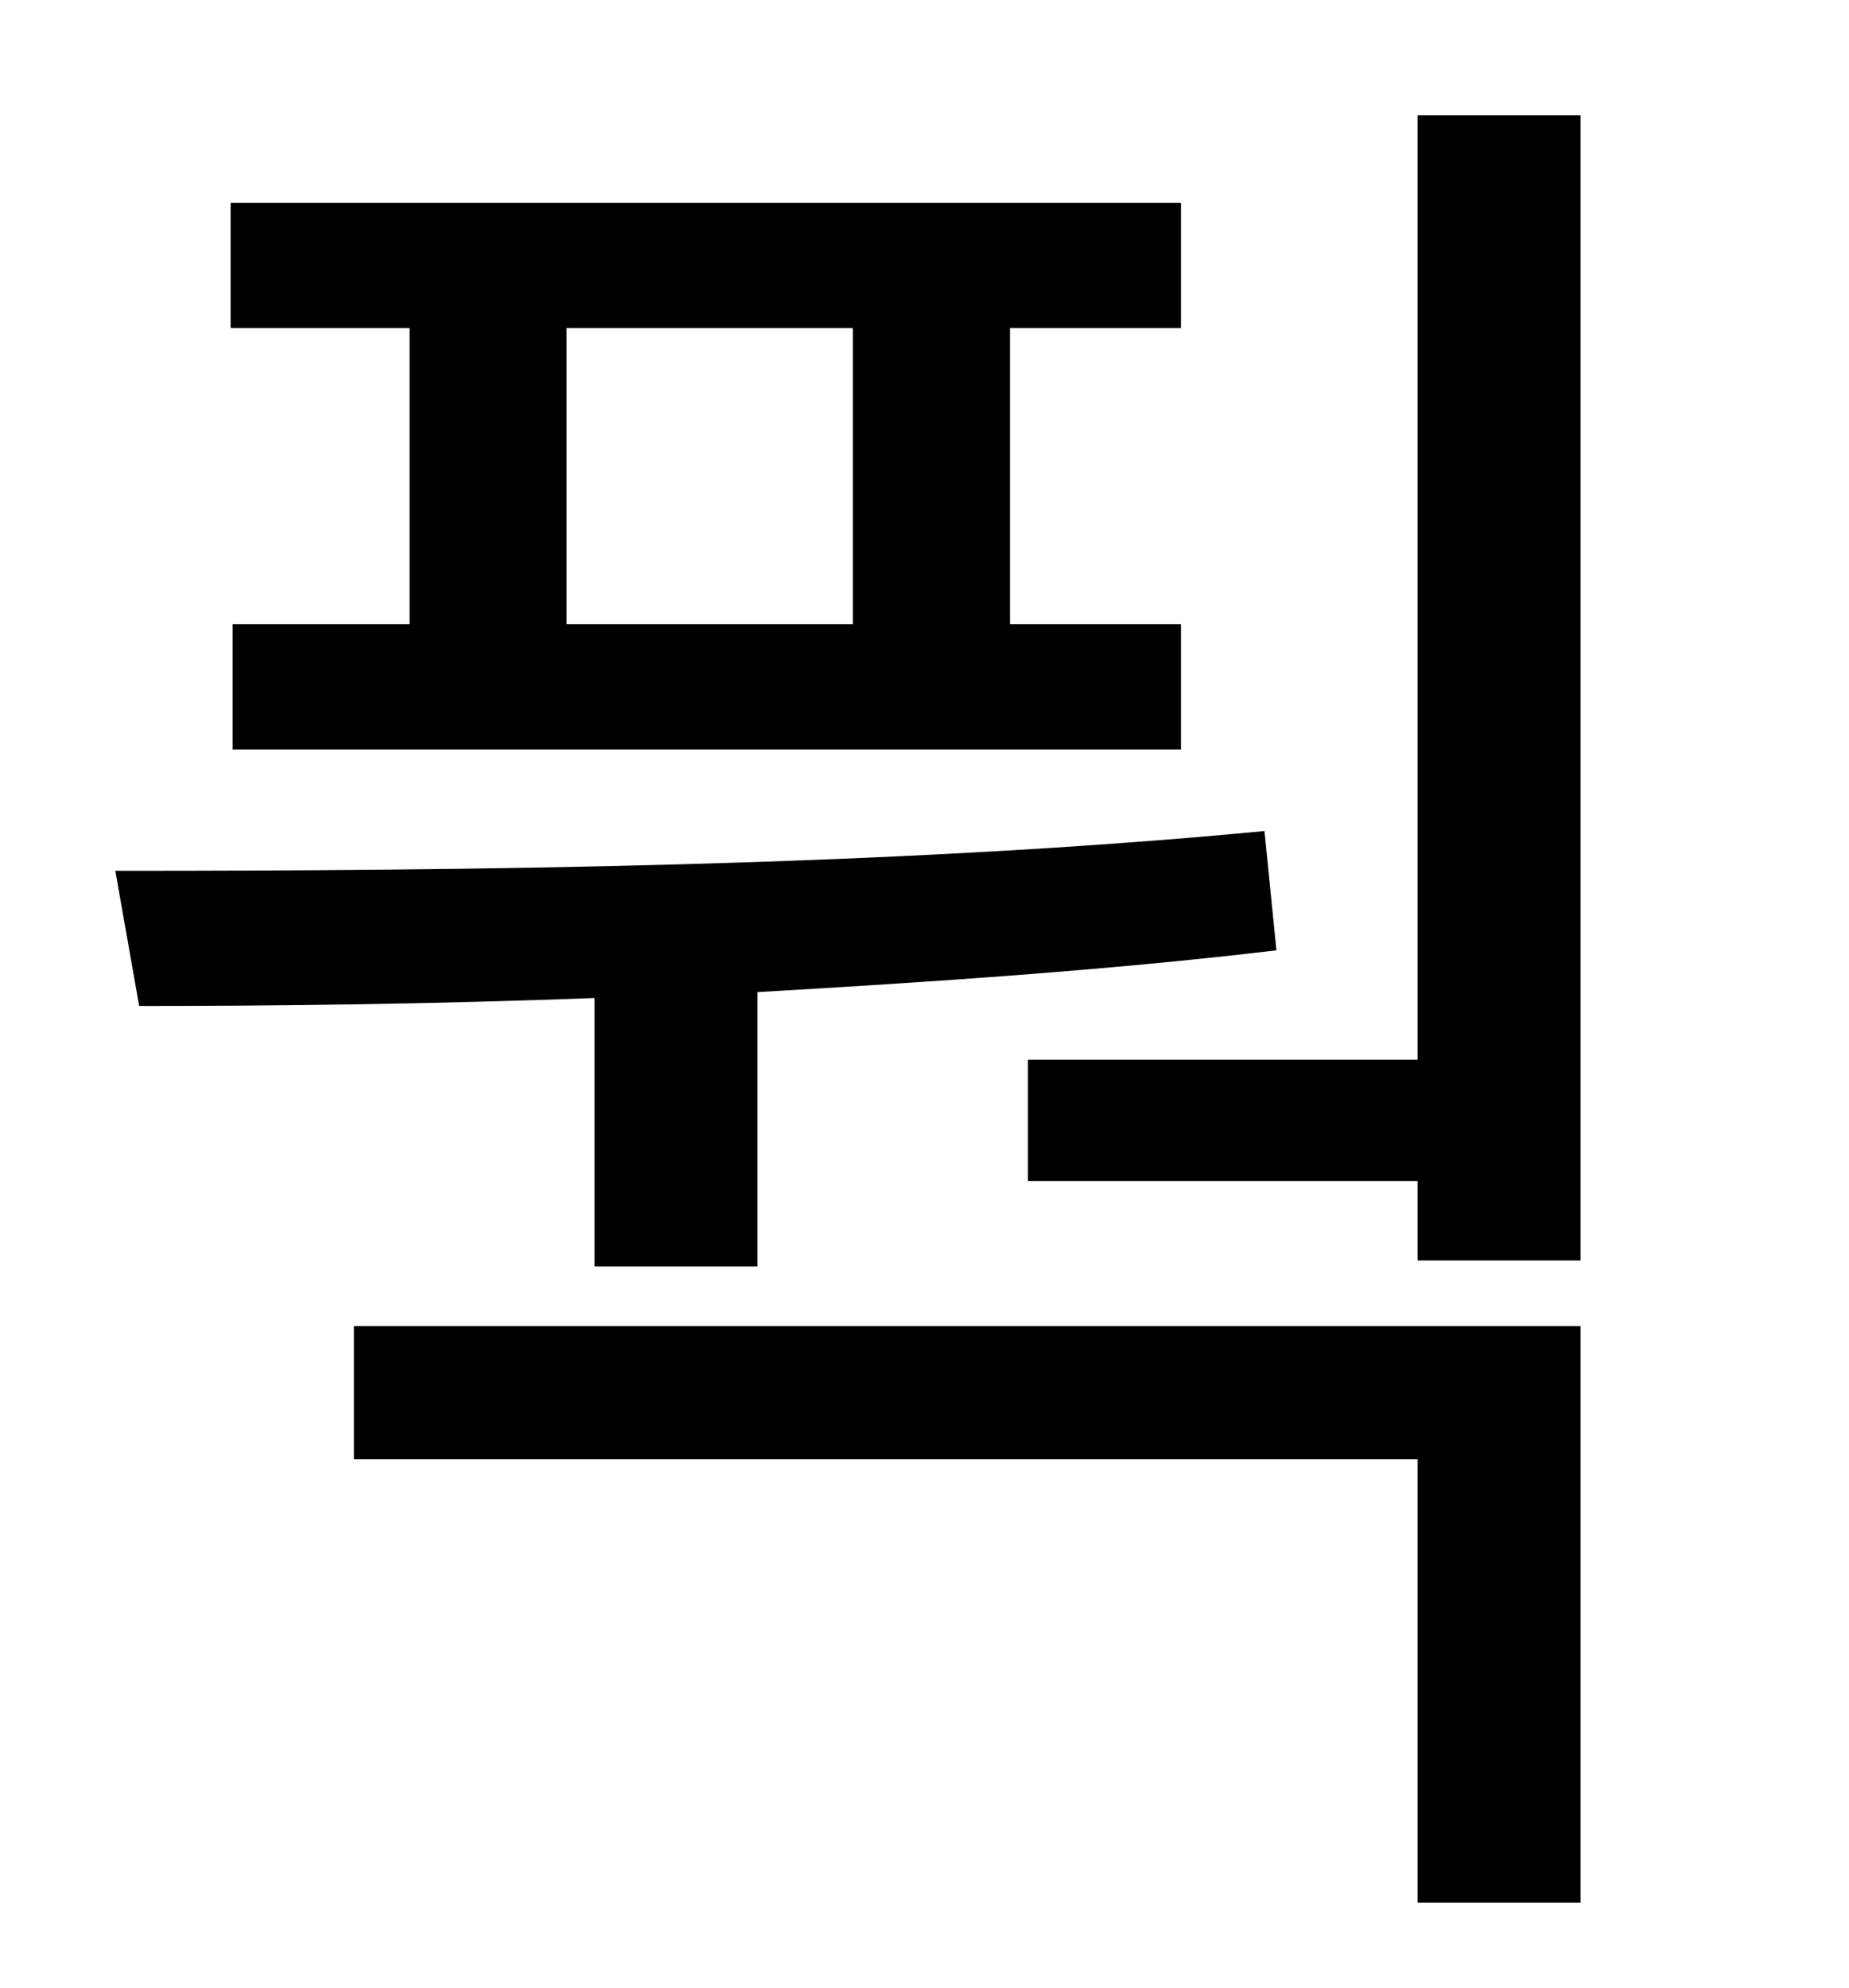 <?xml version="1.0" standalone="no"?>
<!DOCTYPE svg PUBLIC "-//W3C//DTD SVG 1.1//EN" "http://www.w3.org/Graphics/SVG/1.1/DTD/svg11.dtd" >
<svg xmlns="http://www.w3.org/2000/svg" xmlns:xlink="http://www.w3.org/1999/xlink" version="1.1" viewBox="-10 0 930 1000">
   <path fill="currentColor"
d="M419 314v-149h-144v149h144zM196 314v-149h-90v-63h478v63h-86v149h86v63h-477v-63h89zM289 637v-135c-80 3 -159 4 -229 4l-12 -68c174 0 390 -2 578 -20l6 60c-84 10 -174 16 -261 21v138h-82zM168 734v-67h617v290h-82v-223h-535zM703 58h82v576h-82v-40h-196v-61h196
v-475z" />
</svg>
